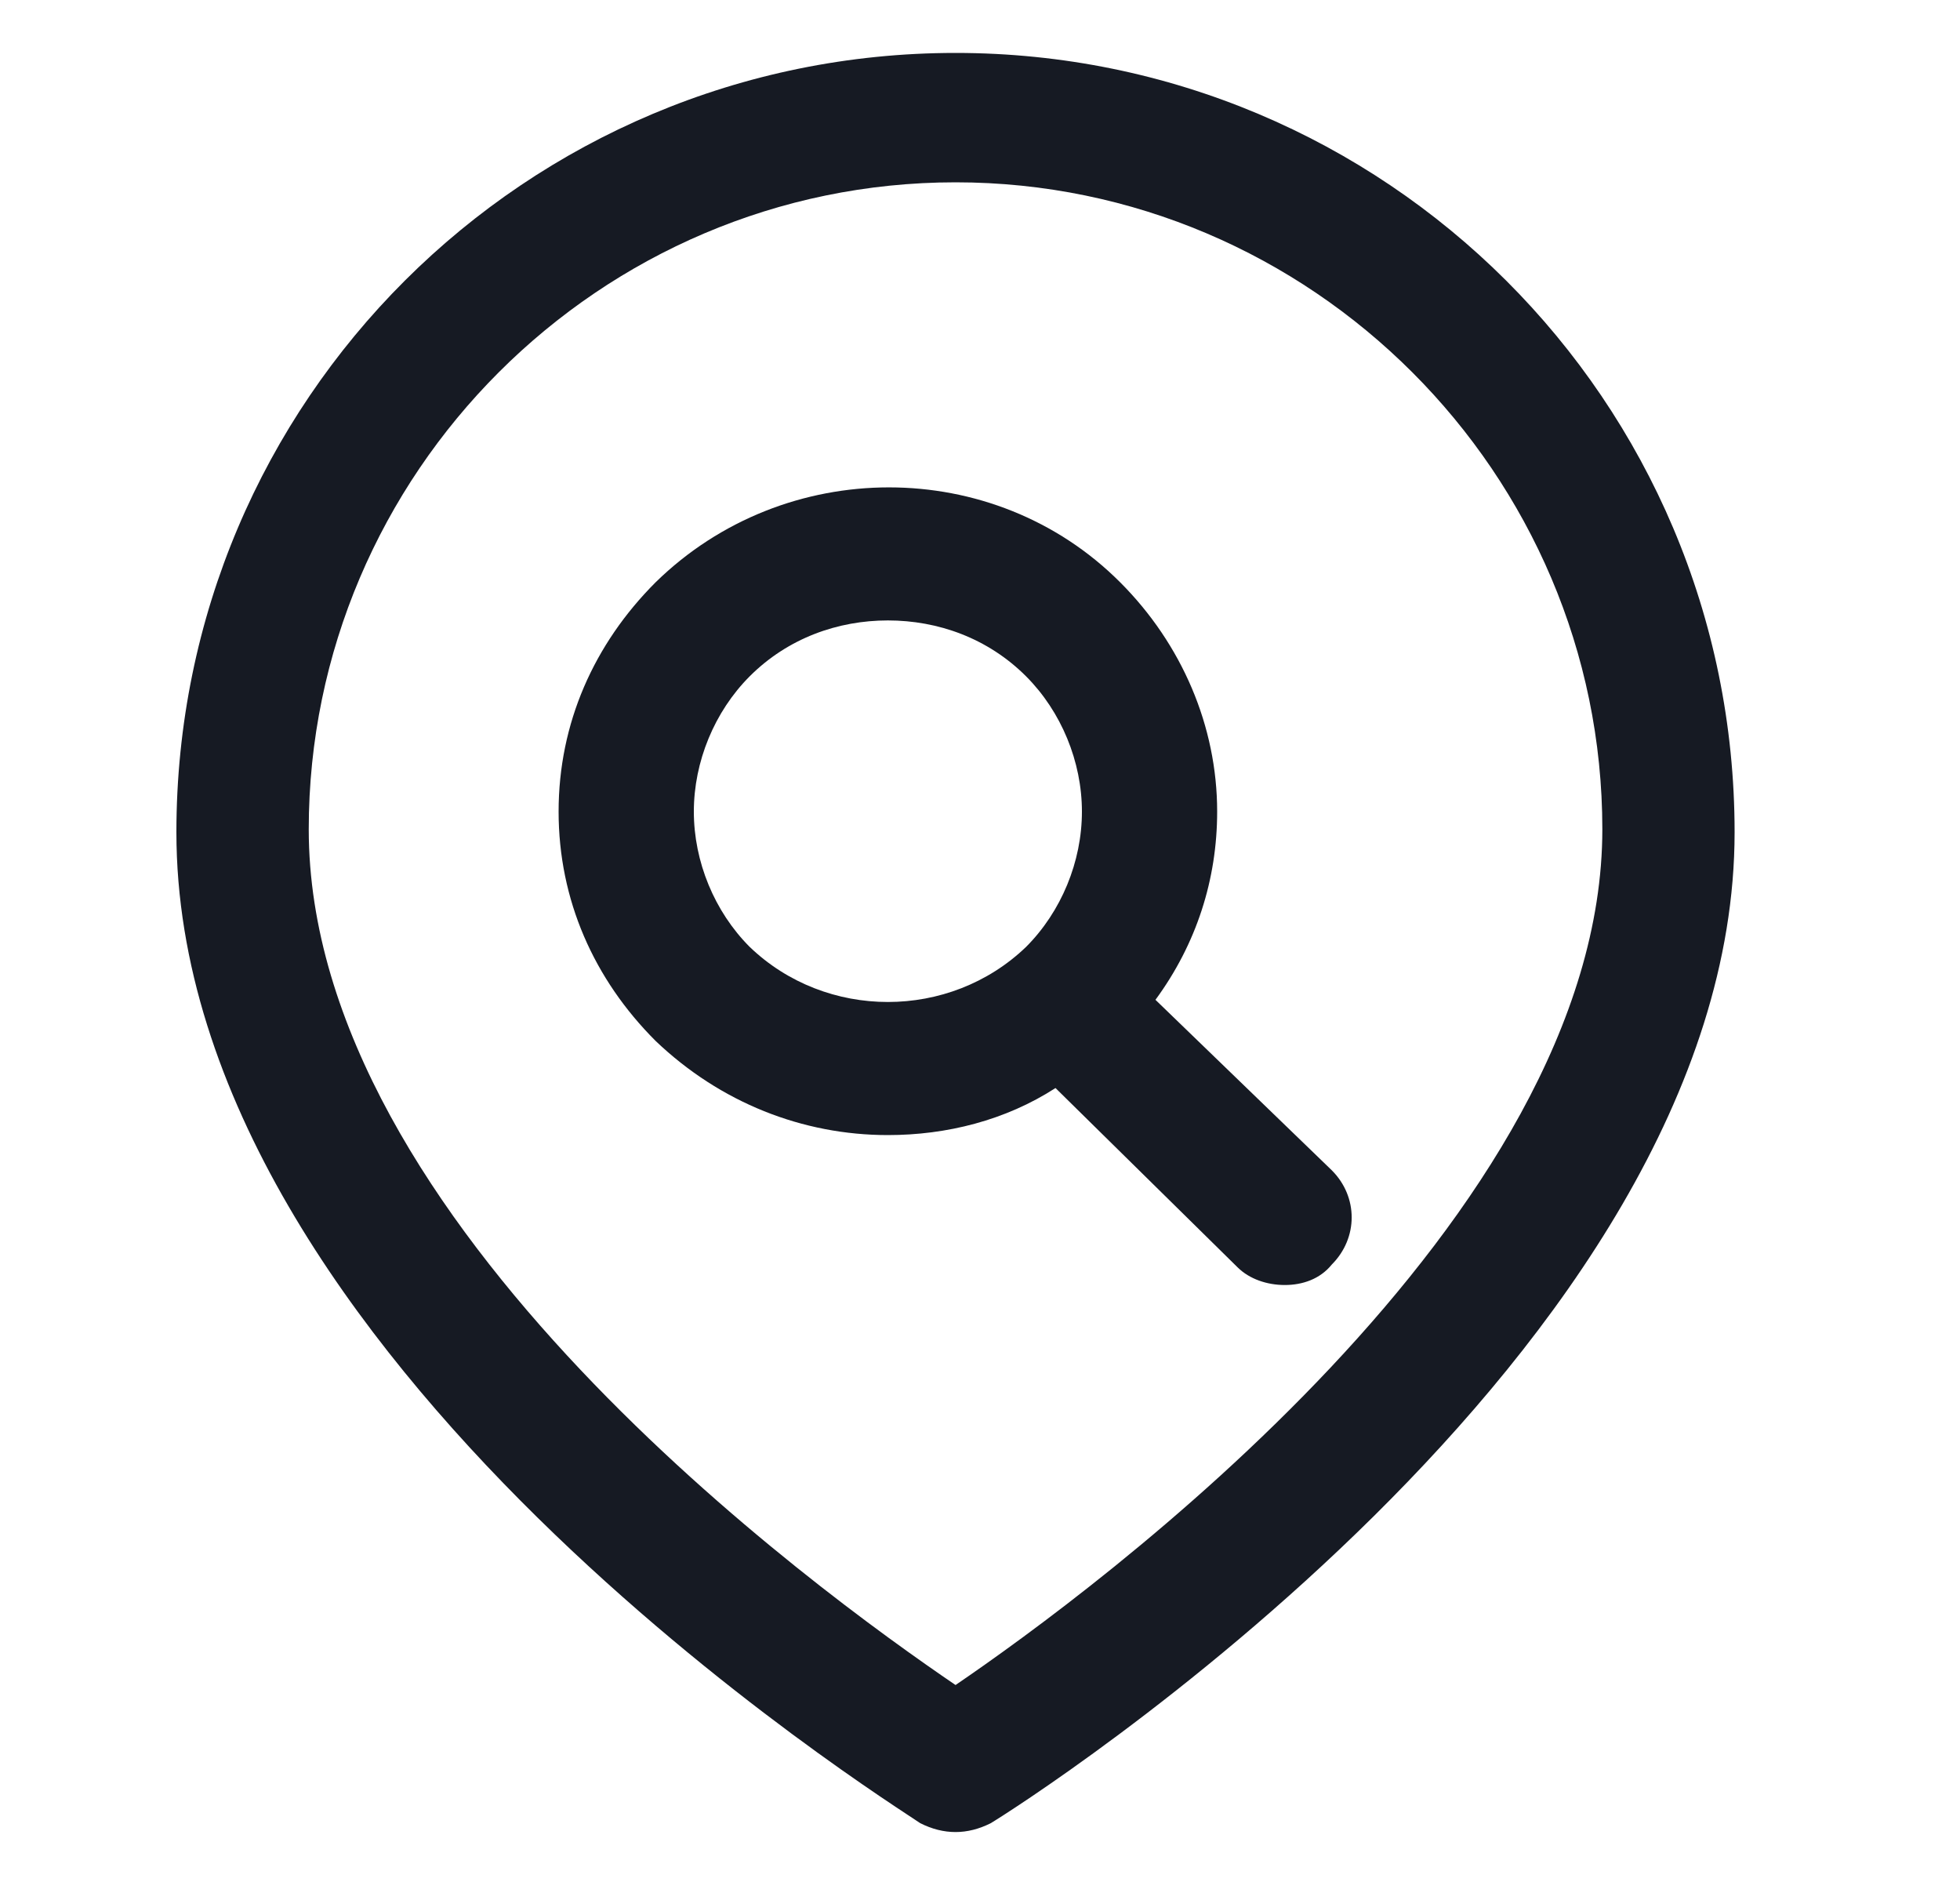 <svg width="25" height="24" viewBox="0 0 25 24" fill="none" xmlns="http://www.w3.org/2000/svg">
<path d="M12.188 0.675C6.713 0.675 2.25 5.1 2.25 10.613C2.25 17.325 11.363 22.988 11.738 23.25C11.887 23.325 12.037 23.363 12.188 23.363C12.338 23.363 12.488 23.325 12.637 23.25C13.012 23.025 22.125 17.25 22.125 10.613C22.125 5.1 17.663 0.675 12.188 0.675ZM12.188 21.488C10.425 20.288 3.938 15.6 3.938 10.575C3.938 6.037 7.65 2.325 12.188 2.325C16.725 2.325 20.438 6.037 20.438 10.575C20.438 15.525 13.95 20.288 12.188 21.488Z" fill="#161A23"/>
<path d="M14.738 12.75C15.262 12.037 15.525 11.213 15.525 10.35C15.525 9.262 15.075 8.213 14.287 7.425C12.675 5.812 10.012 5.812 8.363 7.425C7.575 8.213 7.125 9.225 7.125 10.35C7.125 11.475 7.575 12.488 8.363 13.275C9.188 14.062 10.238 14.475 11.325 14.475C12.075 14.475 12.825 14.287 13.463 13.875L15.787 16.163C15.938 16.312 16.163 16.387 16.387 16.387C16.613 16.387 16.837 16.312 16.988 16.125C17.325 15.787 17.325 15.262 16.988 14.925L14.738 12.75ZM9.562 12.075C9.113 11.625 8.85 10.988 8.85 10.35C8.85 9.713 9.113 9.075 9.562 8.625C10.05 8.137 10.688 7.912 11.325 7.912C11.963 7.912 12.6 8.137 13.088 8.625C13.537 9.075 13.8 9.713 13.8 10.35C13.8 10.988 13.537 11.625 13.088 12.075C12.113 13.012 10.537 13.012 9.562 12.075Z" fill="#161A23"/>
</svg>
